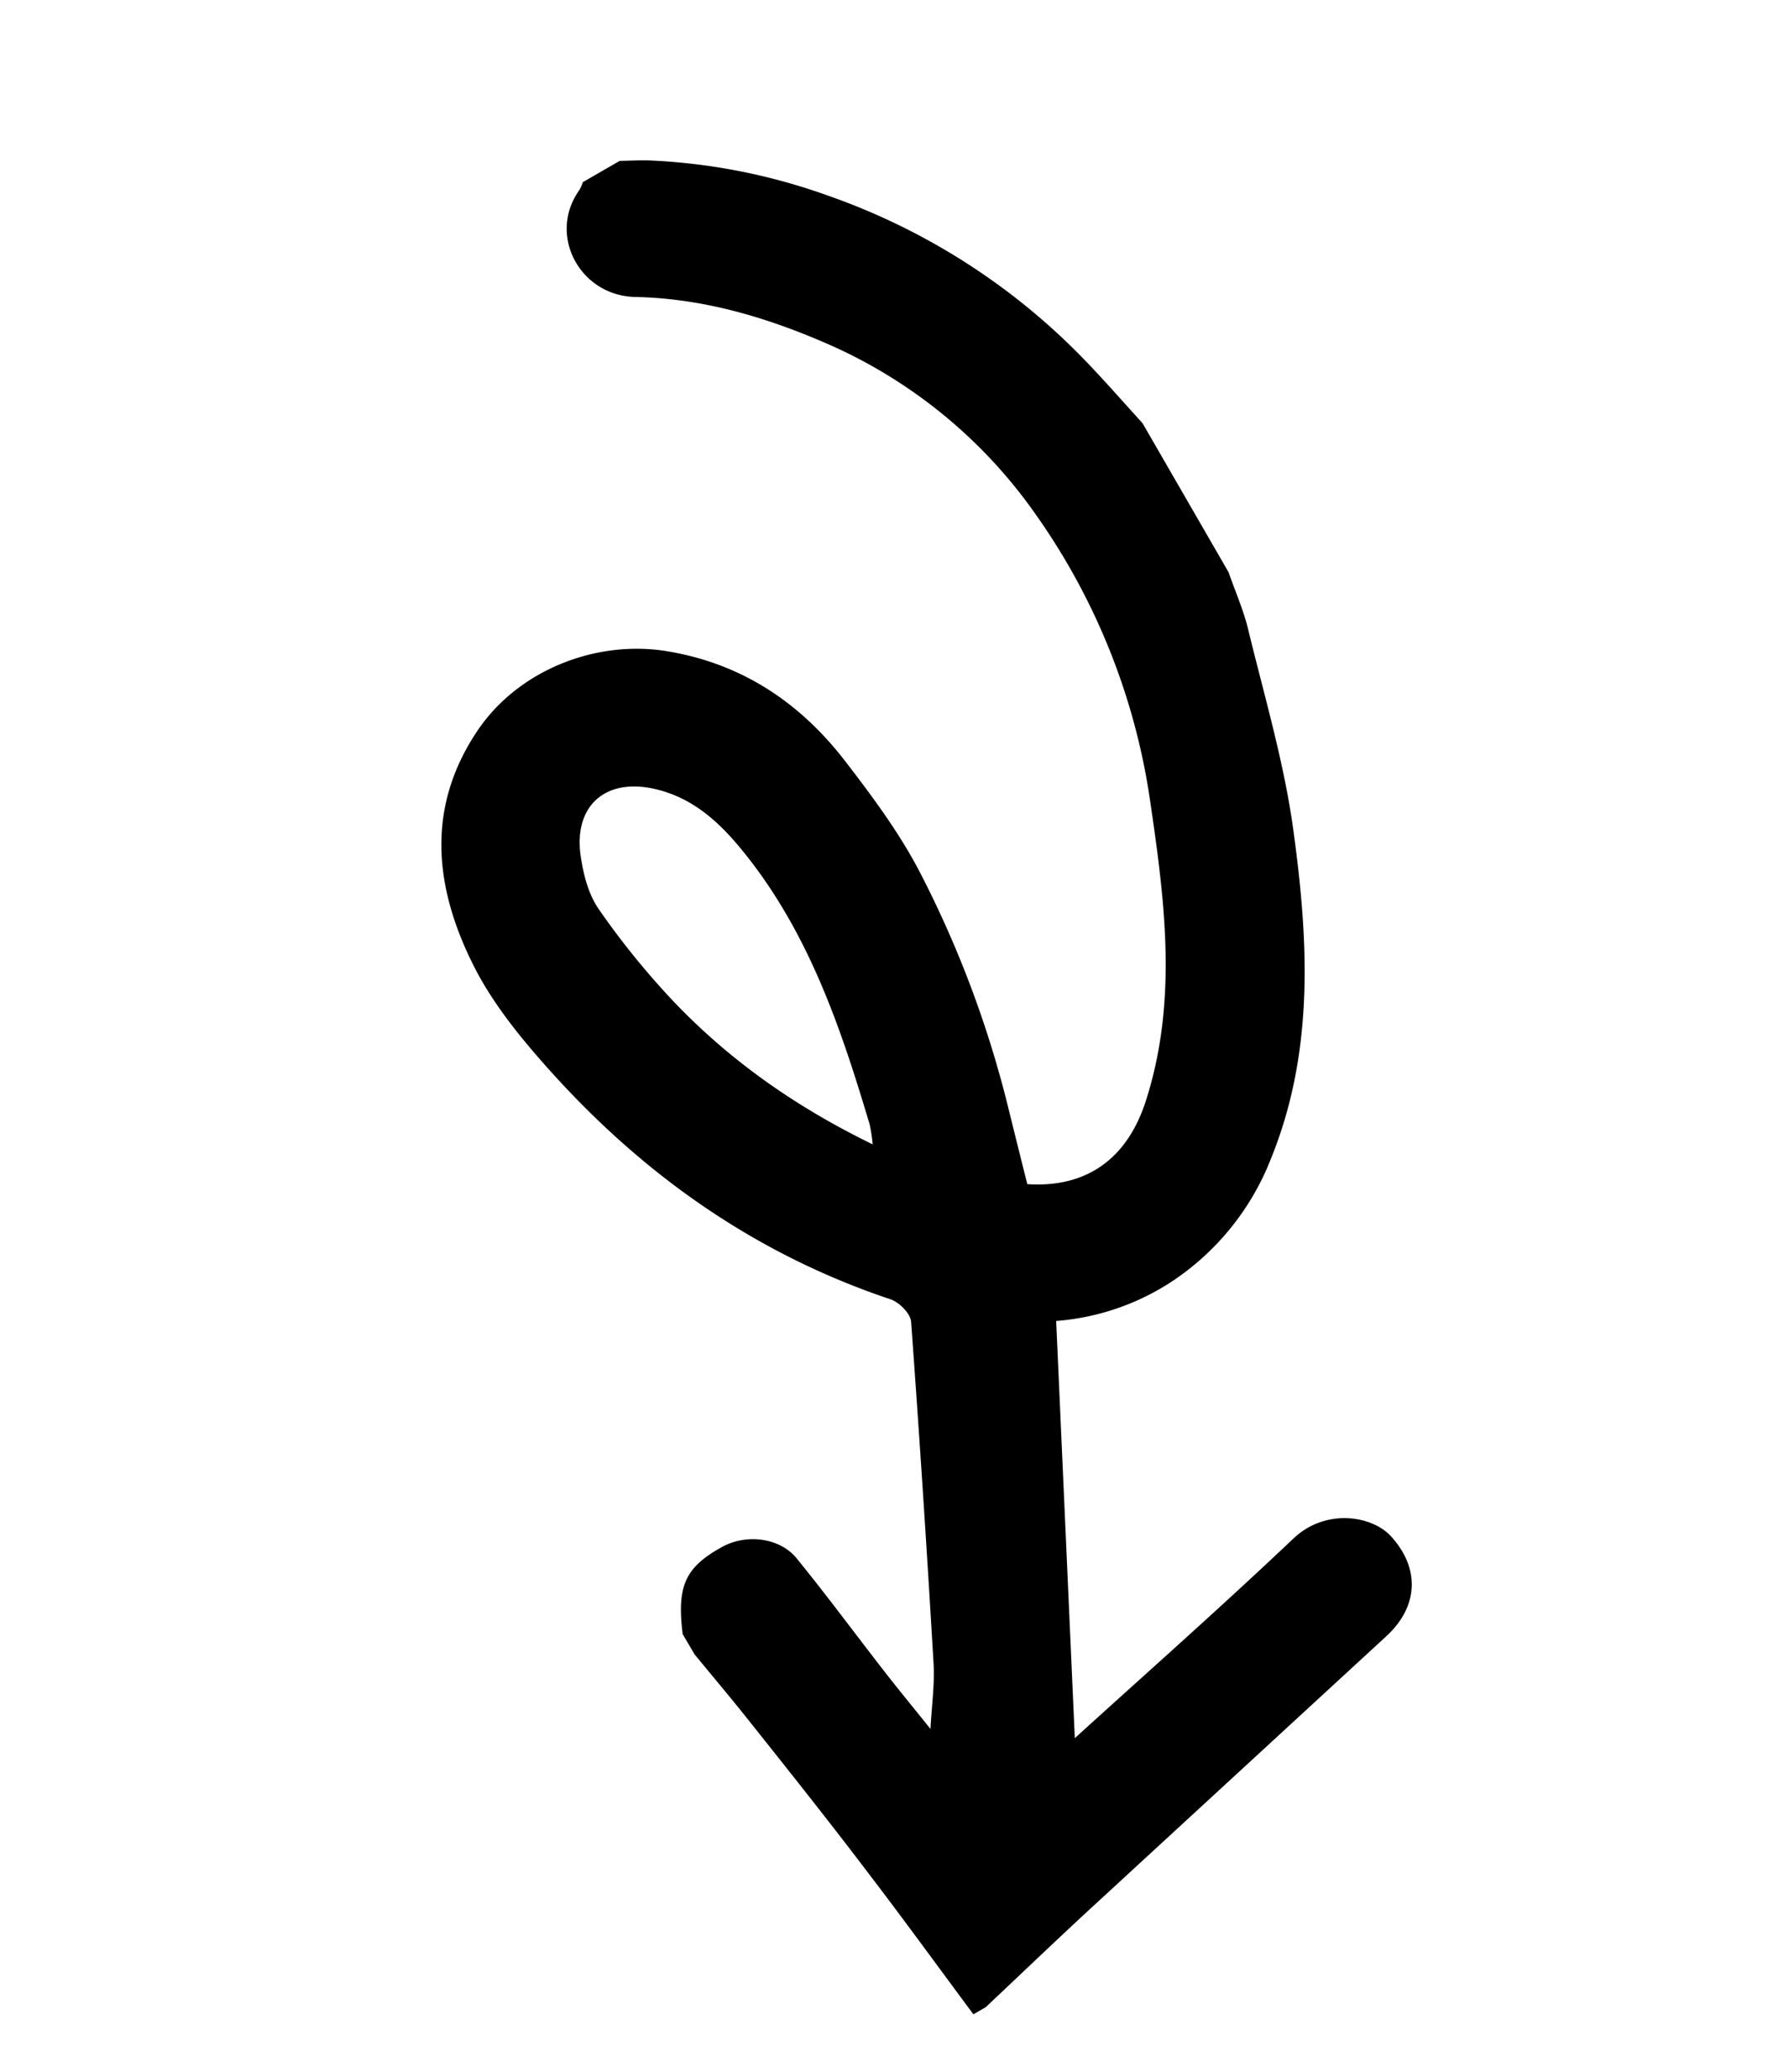 <svg xmlns="http://www.w3.org/2000/svg" viewBox="0 0 38 44"><path d="M14.501 34.706c-.128-1.026.053-1.423.843-1.856.511-.279 1.218-.197 1.579.247.643.79 1.248 1.611 1.874 2.415.297.382.606.756.967 1.206.027-.507.091-.949.066-1.384a519.379 519.379 0 00-.477-7.262c-.013-.176-.251-.415-.437-.478-2.878-.963-5.254-2.647-7.247-4.871-.603-.673-1.194-1.396-1.599-2.195-.829-1.637-1.043-3.348.068-5.004.867-1.293 2.526-1.945 4.042-1.692 1.599.267 2.829 1.105 3.782 2.345.584.76 1.166 1.543 1.6 2.392a22.617 22.617 0 011.838 4.89c.139.562.279 1.125.421 1.689 1.32.087 2.142-.602 2.516-1.763.683-2.121.406-4.243.094-6.367a14.004 14.004 0 00-2.41-6.062 10.558 10.558 0 00-4.528-3.689c-1.273-.548-2.594-.931-4-.96-1.176-.026-1.869-1.317-1.186-2.272a.868.868 0 00.072-.166l.784-.452c.221-.003.442-.018.663-.008a12.81 12.81 0 013.751.742 14.006 14.006 0 015.436 3.467c.431.445.838.911 1.255 1.369l1.828 3.166c.14.403.315.797.415 1.209.341 1.406.757 2.804.956 4.233.325 2.353.463 4.724-.477 7.028a5.547 5.547 0 01-2.14 2.62 5.211 5.211 0 01-2.416.811l.396 8.86c1.488-1.352 3.092-2.769 4.644-4.24.687-.651 1.672-.482 2.067-.052.624.678.593 1.493-.092 2.125l-6.318 5.816c-.737.681-1.463 1.377-2.194 2.065l-.261.151c-.744-1.001-1.476-2.01-2.234-3.001-.818-1.079-1.664-2.142-2.51-3.205-.385-.486-.786-.96-1.179-1.439zm4.035-10.403a3.326 3.326 0 00-.063-.42c-.594-1.995-1.257-3.96-2.555-5.632-.52-.67-1.103-1.275-1.971-1.486-1.069-.265-1.768.336-1.613 1.413.057.393.165.817.387 1.134.478.69 1.007 1.343 1.583 1.953 1.196 1.257 2.603 2.246 4.232 3.038z"/></svg>